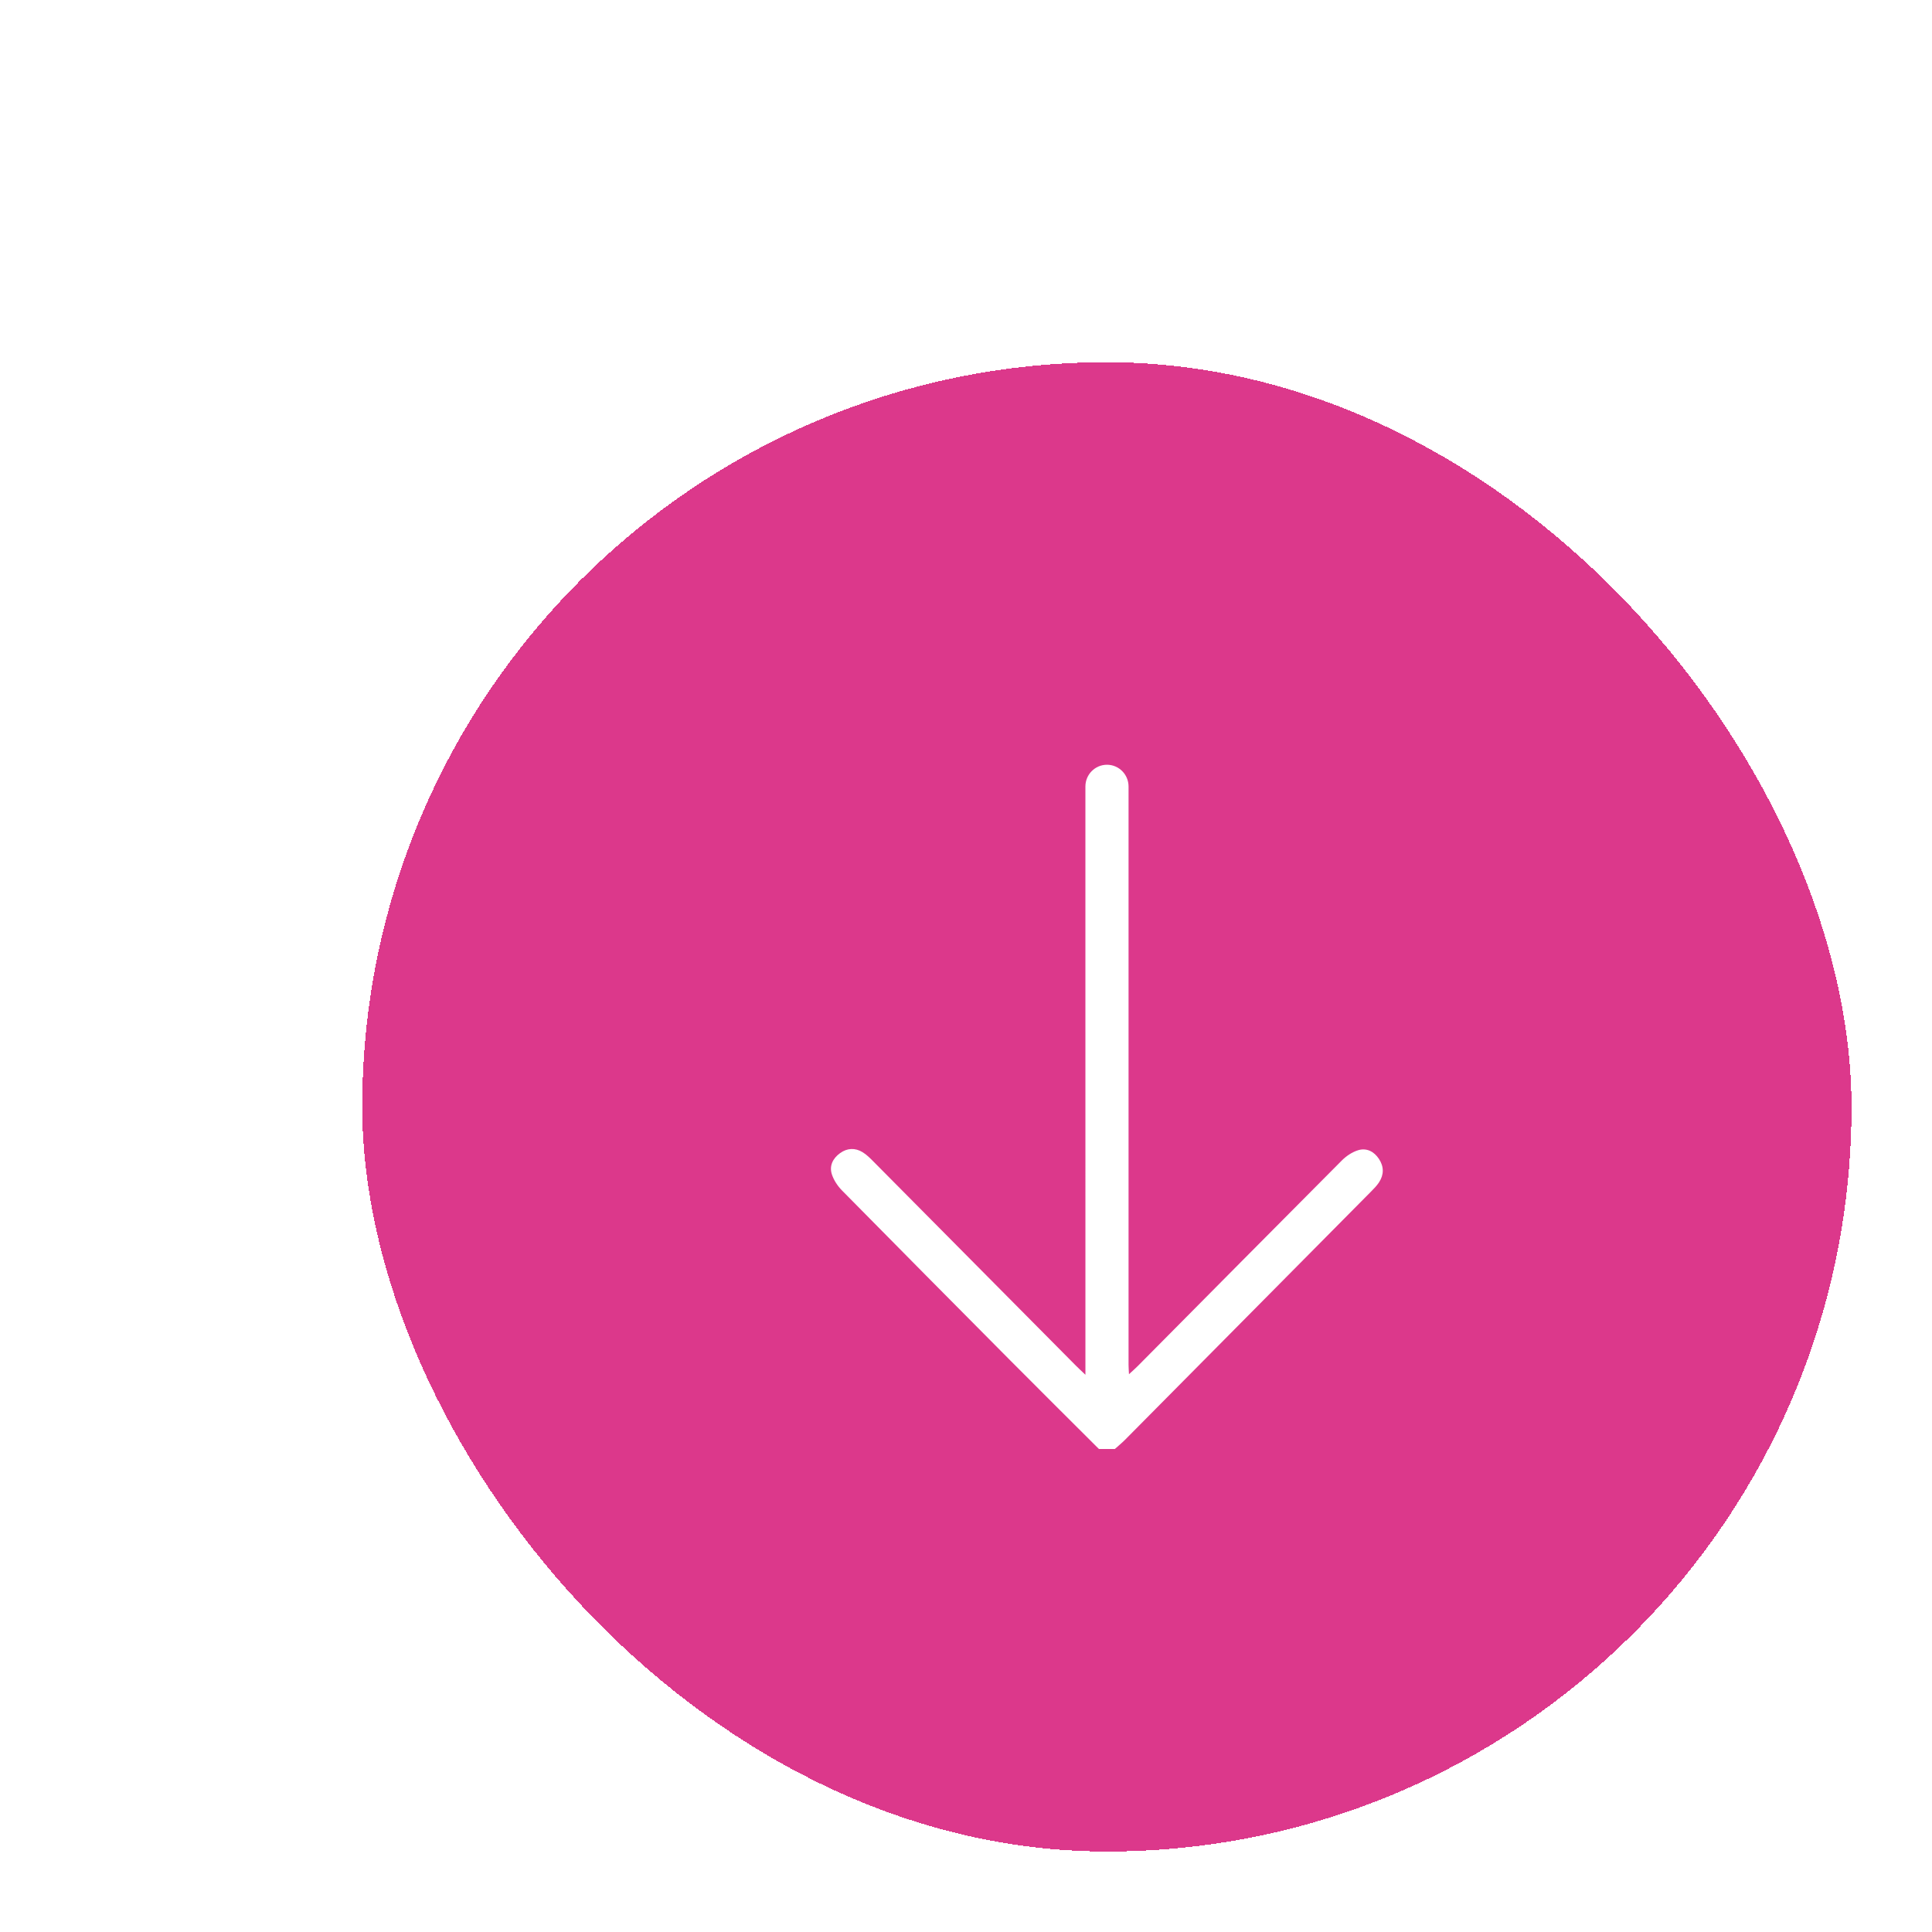 <svg width="96" height="96" viewBox="0 0 96 96" fill="none" xmlns="http://www.w3.org/2000/svg">
<g filter="url(#filter0_d_50_793)">
<rect x="2" y="2" width="74" height="74" rx="37" fill="#DC388B" shape-rendering="crispEdges"/>
<g clip-path="url(#clip0_50_793)">
<path d="M52.525 42.746C52.418 42.911 52.277 43.056 52.138 43.196C48.059 47.314 43.98 51.43 39.9 55.545C39.74 55.706 39.564 55.849 39.396 56H38.605C37.133 54.53 35.657 53.065 34.191 51.59C31.402 48.783 28.616 45.972 25.838 43.153C25.627 42.938 25.441 42.661 25.343 42.377C25.191 41.94 25.377 41.562 25.745 41.297C26.099 41.042 26.49 41.027 26.859 41.25C27.067 41.376 27.246 41.559 27.419 41.734C30.767 45.107 34.113 48.482 37.459 51.857C37.584 51.983 37.715 52.102 37.934 52.312V51.635C37.934 47.018 37.931 29.321 37.933 23.081C37.933 22.484 38.413 22 39.005 22C39.597 22 40.077 22.484 40.077 23.081C40.077 29.368 40.077 47.138 40.077 51.814C40.077 51.943 40.088 52.07 40.098 52.284C40.276 52.119 40.408 52.007 40.529 51.884C43.911 48.476 47.288 45.062 50.677 41.661C50.901 41.437 51.197 41.24 51.494 41.151C51.905 41.03 52.273 41.215 52.517 41.582C52.77 41.964 52.774 42.364 52.525 42.746Z" fill="white"/>
</g>
</g>
<defs>
<filter id="filter0_d_50_793" x="0" y="0" width="110" height="110" filterUnits="userSpaceOnUse" color-interpolation-filters="sRGB">
<feFlood flood-opacity="0" result="BackgroundImageFix"/>
<feColorMatrix in="SourceAlpha" type="matrix" values="0 0 0 0 0 0 0 0 0 0 0 0 0 0 0 0 0 0 127 0" result="hardAlpha"/>
<feOffset dx="16" dy="16"/>
<feGaussianBlur stdDeviation="9"/>
<feComposite in2="hardAlpha" operator="out"/>
<feColorMatrix type="matrix" values="0 0 0 0 0 0 0 0 0 0 0 0 0 0 0 0 0 0 0.5 0"/>
<feBlend mode="normal" in2="BackgroundImageFix" result="effect1_dropShadow_50_793"/>
<feBlend mode="normal" in="SourceGraphic" in2="effect1_dropShadow_50_793" result="shape"/>
</filter>
<clipPath id="clip0_50_793">
<rect width="27.419" height="34" fill="white" transform="translate(25.29 22)"/>
</clipPath>
</defs>
</svg>
